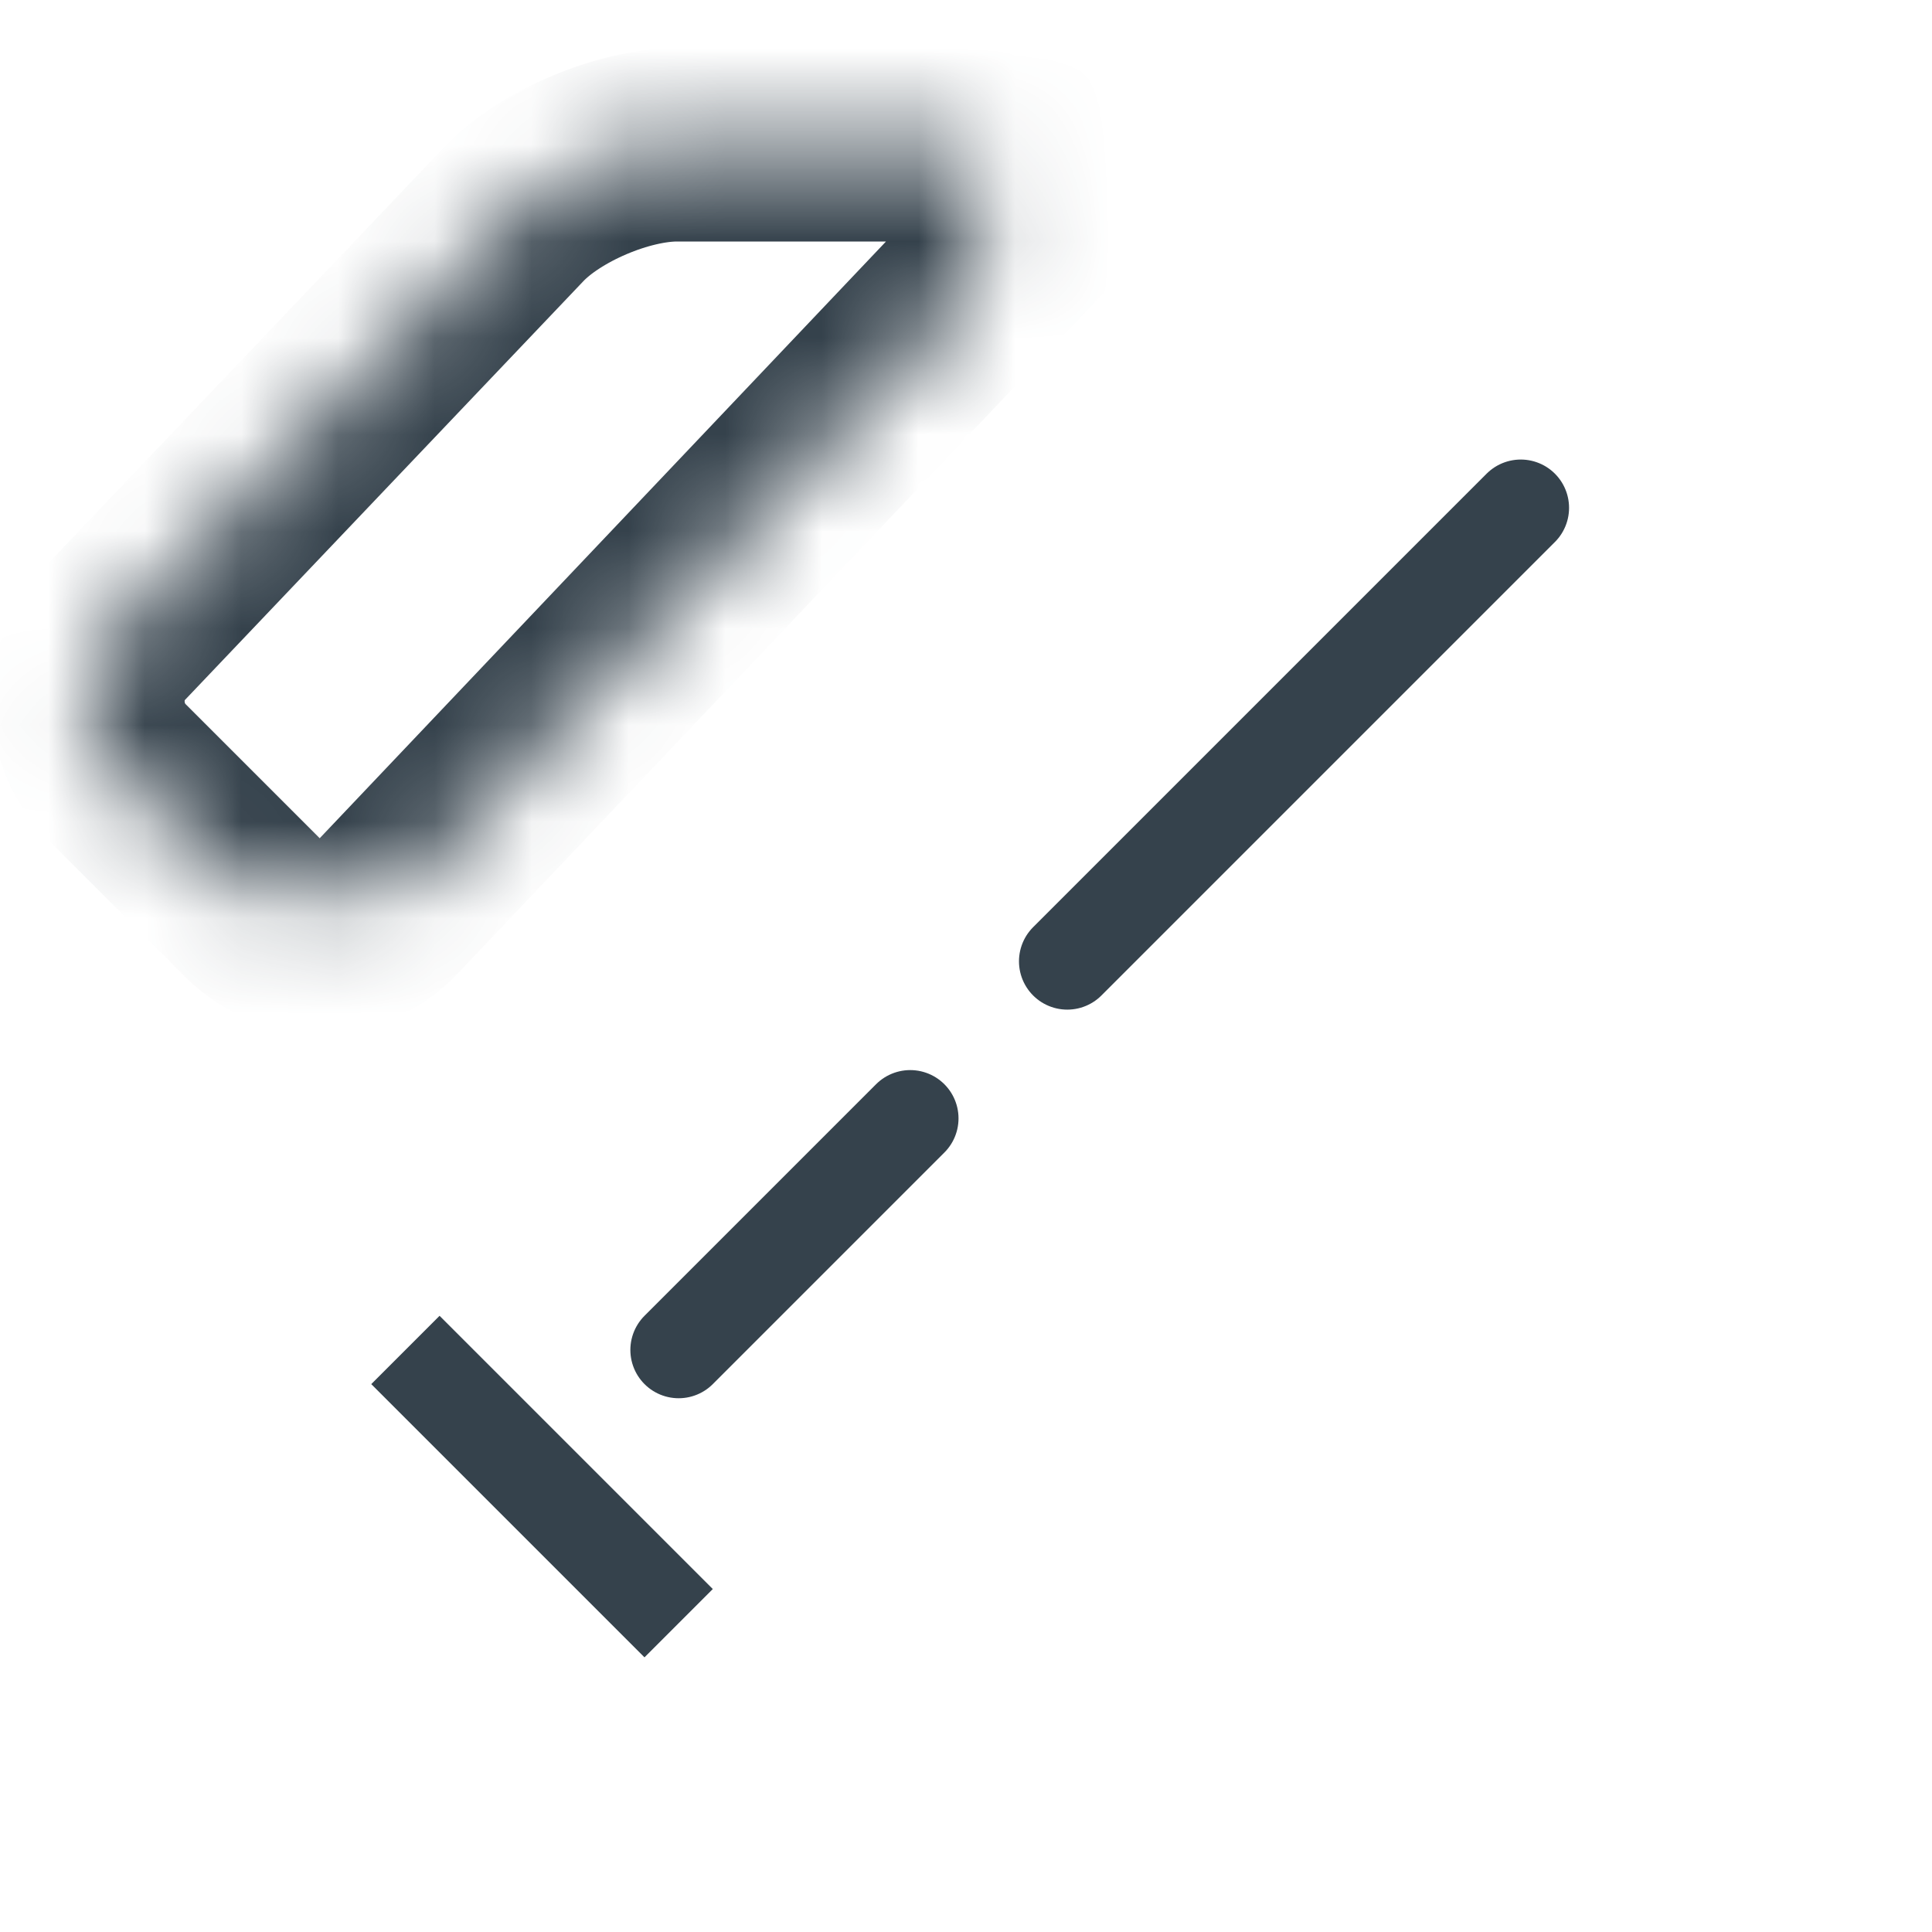 <?xml version="1.0" encoding="UTF-8" standalone="no"?>
<svg width="20px" height="20px" viewBox="0 0 20 20" version="1.1" xmlns="http://www.w3.org/2000/svg" xmlns:xlink="http://www.w3.org/1999/xlink">
    <!-- Generator: Sketch 3.8.3 (29802) - http://www.bohemiancoding.com/sketch -->
    <title>20x20/Tools</title>
    <desc>Created with Sketch.</desc>
    <defs>
        <rect id="path-1" x="2.904" y="11.596" width="4" height="7" rx="2"></rect>
        <mask id="mask-2" maskContentUnits="userSpaceOnUse" maskUnits="objectBoundingBox" x="0" y="0" width="4" height="7" fill="white">
            <use xlink:href="#path-1"></use>
        </mask>
        <rect id="path-3" x="15.657" y="0.843" width="3" height="4"></rect>
        <mask id="mask-4" maskContentUnits="userSpaceOnUse" maskUnits="objectBoundingBox" x="0" y="0" width="3" height="4" fill="white">
            <use xlink:href="#path-3"></use>
        </mask>
        <path d="M10.628,2.683 L13.628,2.683 L13.628,18.818 C13.628,19.648 12.962,20.321 12.128,20.321 L12.128,20.321 C11.3,20.321 10.628,19.651 10.628,18.818 L10.628,2.683 Z" id="path-5"></path>
        <mask id="mask-6" maskContentUnits="userSpaceOnUse" maskUnits="objectBoundingBox" x="0" y="0" width="3" height="17.638" fill="white">
            <use xlink:href="#path-5"></use>
        </mask>
        <path d="M1.214,6.996 C0.82,6.602 0.811,5.955 1.185,5.562 L5.315,1.221 C5.693,0.823 6.45,0.5 7.009,0.5 L10.491,0.5 C11.048,0.5 11.19,0.827 10.817,1.219 L4.011,8.391 C3.634,8.789 3.015,8.797 2.615,8.397 L1.214,6.996 L1.214,6.996 Z" id="path-7"></path>
        <mask id="mask-8" maskContentUnits="userSpaceOnUse" maskUnits="objectBoundingBox" x="0" y="0" width="10.113" height="8.193" fill="white">
            <use xlink:href="#path-7"></use>
        </mask>
    </defs>
    <g id="20x20" stroke="none" stroke-width="1" fill="none" fill-rule="evenodd">
        <g id="20x20/Tools" stroke="#35424C">
            <g id="Tools">
                <g id="Icon" transform="translate(0, 1)">
                    <use id="Line-22" mask="url(#mask-2)" stroke-width="2" stroke-linecap="square" transform="translate(4.904, 15.096) rotate(-315) translate(-4.904, -15.096) " xlink:href="#path-1"></use>
                    <path d="M8.224,13.471 L8.224,10.081" id="Line-21" stroke-linecap="round" stroke-linejoin="round" transform="translate(8.224, 11.776) rotate(-315) translate(-8.224, -11.776) "></path>
                    <path d="M13.396,9.924 L13.396,3.285" id="Line-20" stroke-linecap="round" stroke-linejoin="round" transform="translate(13.396, 6.604) rotate(-315) translate(-13.396, -6.604) "></path>
                    <path d="M4.111,14.389 L7.111,14.389" id="Line-19" stroke-linecap="square" transform="translate(5.611, 14.389) rotate(-315) translate(-5.611, -14.389) "></path>
                    <use id="Line-18" mask="url(#mask-4)" stroke-width="2" stroke-linecap="square" transform="translate(17.157, 2.843) rotate(-315) translate(-17.157, -2.843) " xlink:href="#path-3"></use>
                    <use id="Line-17" mask="url(#mask-6)" stroke-width="2" stroke-linecap="square" transform="translate(12.128, 11.502) rotate(-45) translate(-12.128, -11.502) " xlink:href="#path-5"></use>
                    <use id="Line-16" mask="url(#mask-8)" stroke-width="2" stroke-linecap="square" xlink:href="#path-7"></use>
                </g>
            </g>
        </g>
    </g>
</svg>
